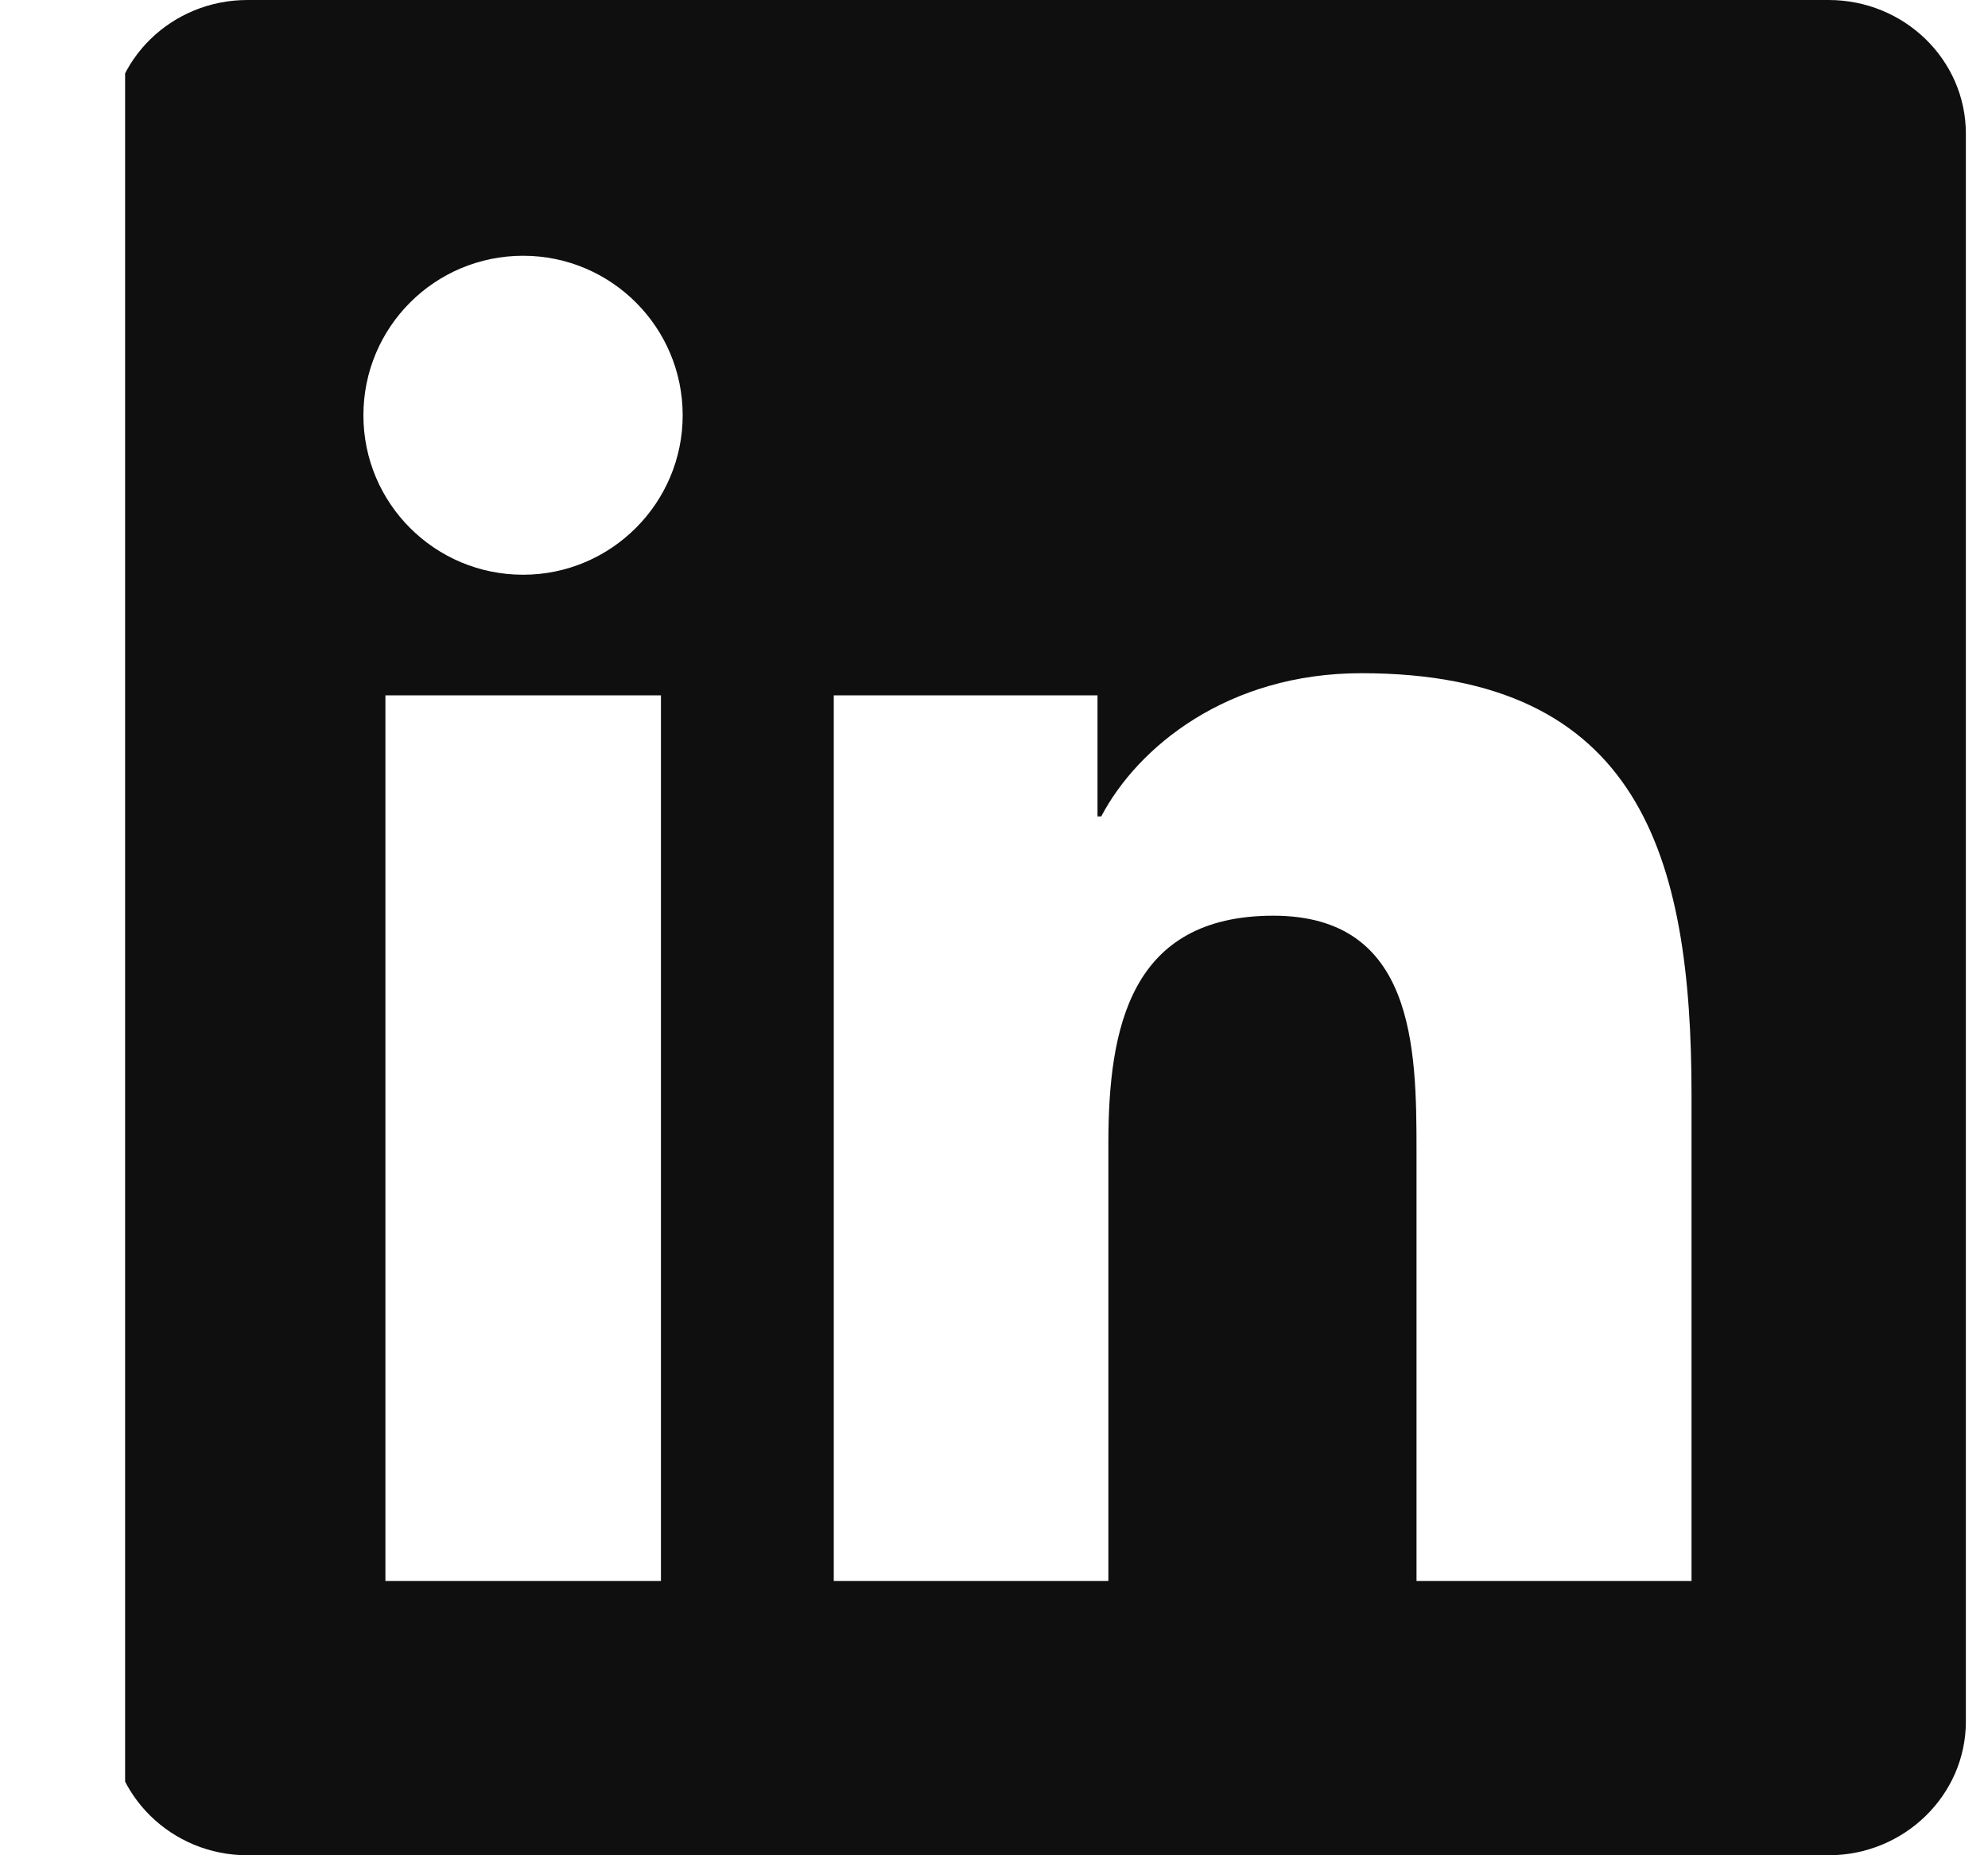 <svg width="15" height="14" viewBox="0 0 15 14" fill="none" xmlns="http://www.w3.org/2000/svg">
<g clip-path="url(#clip0_2359_1752)">
<path d="M13.797 0H1.867C1.295 0 0.833 0.451 0.833 1.009V12.988C0.833 13.546 1.295 14 1.867 14H13.797C14.368 14 14.833 13.546 14.833 12.991V1.009C14.833 0.451 14.368 0 13.797 0ZM4.987 11.93H2.908V5.247H4.987V11.93ZM3.947 4.337C3.28 4.337 2.742 3.798 2.742 3.134C2.742 2.469 3.28 1.93 3.947 1.93C4.612 1.93 5.151 2.469 5.151 3.134C5.151 3.795 4.612 4.337 3.947 4.337ZM12.763 11.93H10.688V8.682C10.688 7.908 10.674 6.91 9.608 6.91C8.528 6.91 8.363 7.755 8.363 8.627V11.93H6.291V5.247H8.281V6.161H8.309C8.585 5.636 9.263 5.08 10.272 5.08C12.375 5.08 12.763 6.464 12.763 8.263V11.93Z" fill="#0F0F0F"/>
</g>
<defs>
<clipPath id="clip0_2359_1752">
<rect width="14" height="14" fill="white" transform="translate(0.944)"/>
</clipPath>
</defs>
</svg>
